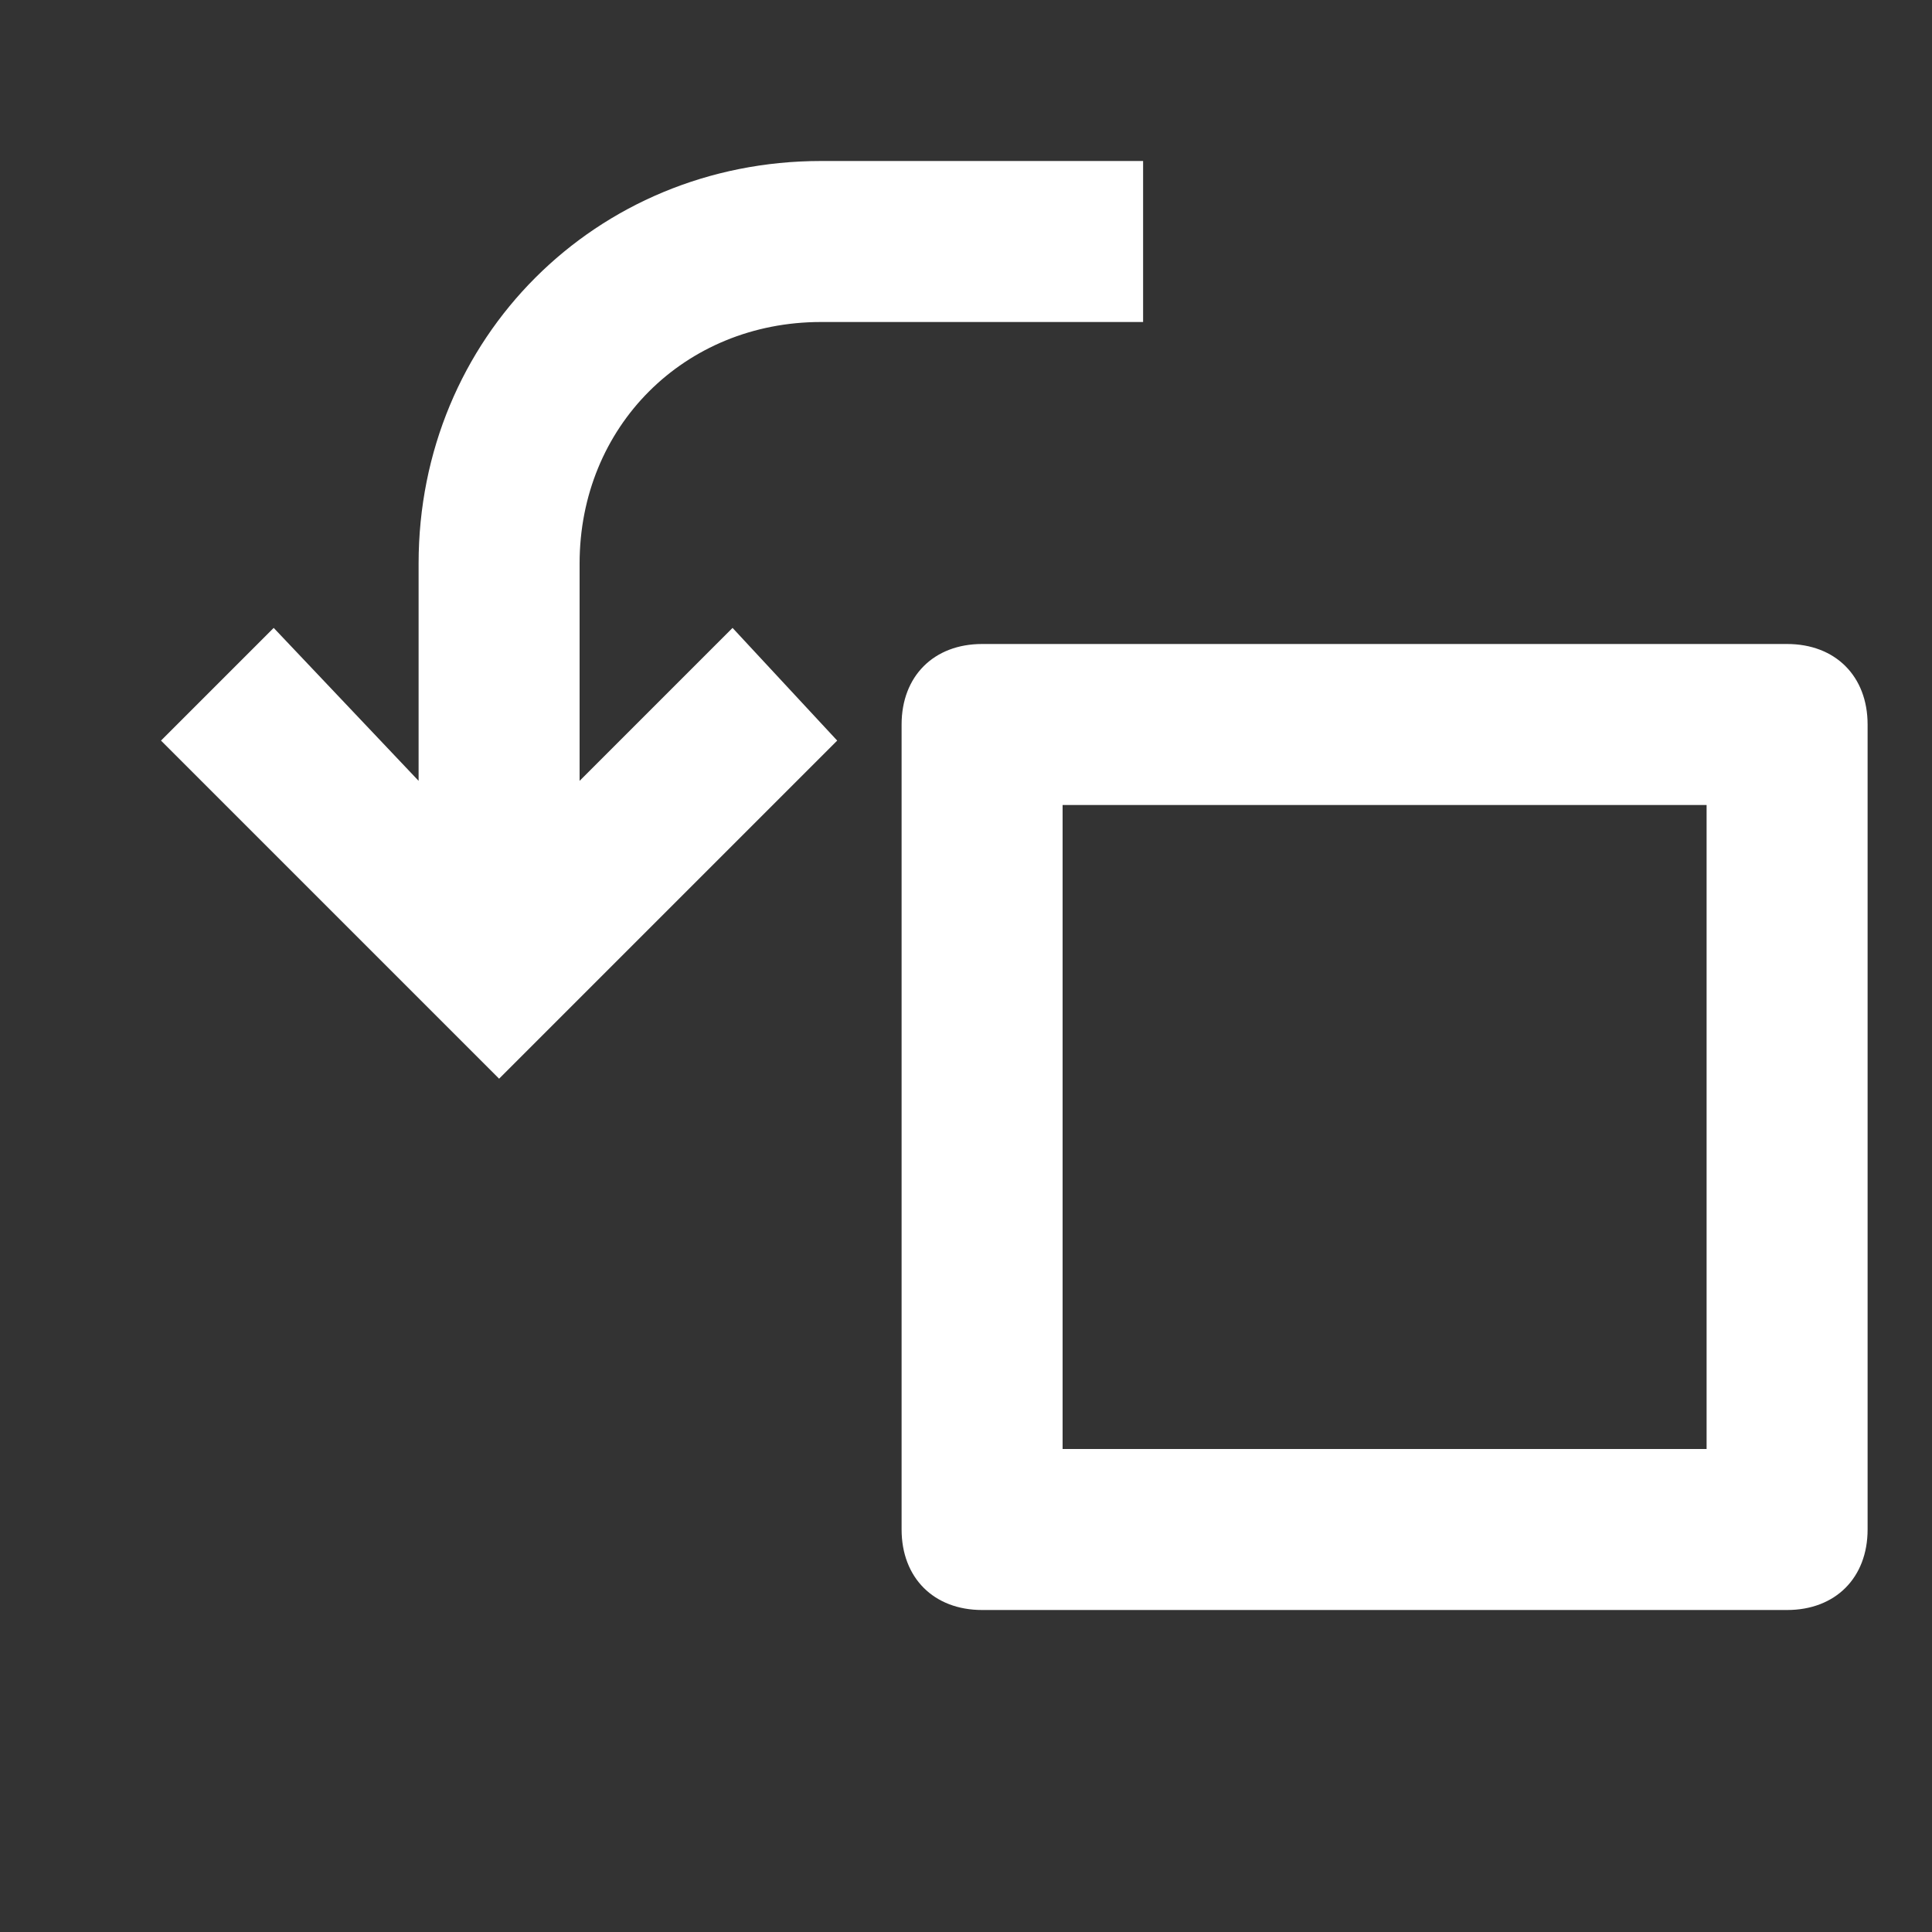 <?xml version="1.0" standalone="no"?>
<!DOCTYPE svg PUBLIC "-//W3C//DTD SVG 1.1//EN" "http://www.w3.org/Graphics/SVG/1.1/DTD/svg11.dtd"><svg t="1700049572146"
    class="icon" viewBox="0 0 1024 1024" version="1.1" xmlns="http://www.w3.org/2000/svg" p-id="1774"
    xmlns:xlink="http://www.w3.org/1999/xlink" width="200" height="200">
    <rect x="0" y="0" width="1024" height="1024" fill="#333333" stroke="none"/>
    <path
        d="M307.2 413.867V298.667c0-72.533 55.467-128 128-128h170.667V85.333h-170.667c-119.467 0-213.333 93.867-213.333 213.333v115.2L145.067 332.8 85.333 392.533l179.2 179.2 179.2-179.2-55.467-59.733-81.067 81.067zM947.2 341.333h-426.667c-25.6 0-42.667 17.067-42.667 42.667v426.667c0 25.6 17.067 42.667 42.667 42.667h426.667c25.6 0 42.667-17.067 42.667-42.667V384c0-25.6-17.067-42.667-42.667-42.667z m-42.667 426.667h-341.333v-341.333h341.333v341.333z"
        fill="#fff" p-id="1775"></path>
</svg>